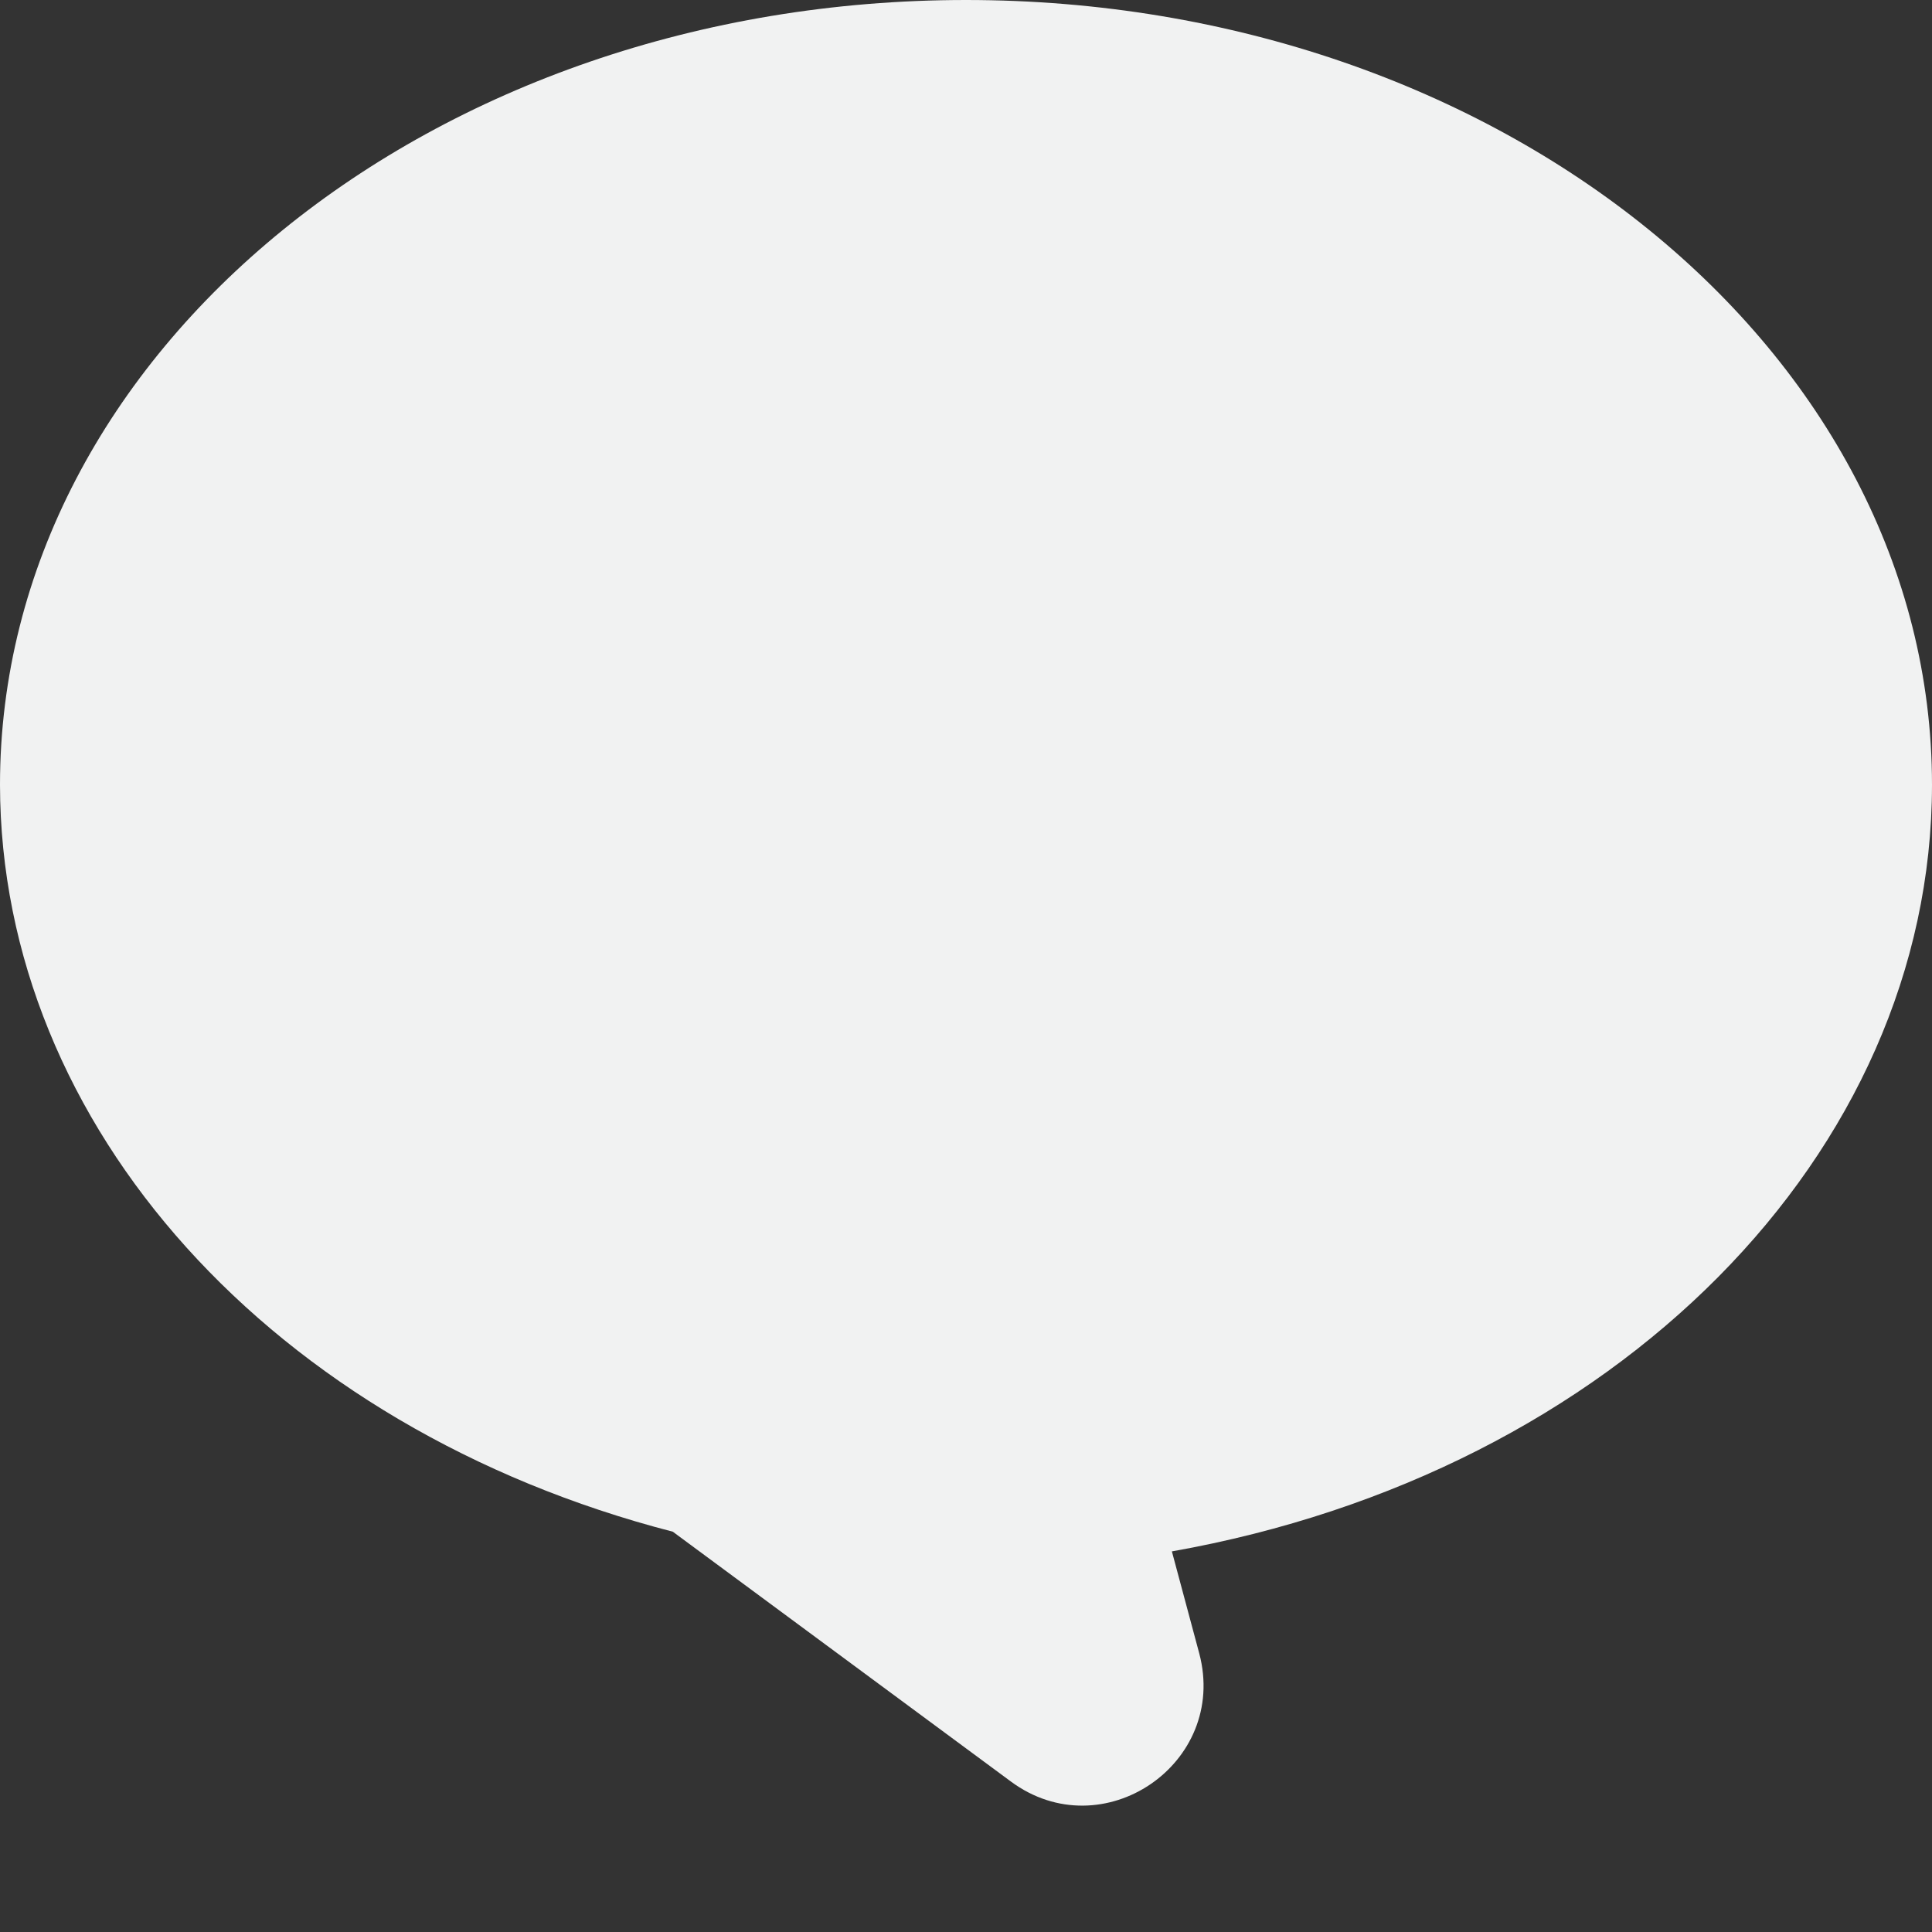 <?xml version="1.0" encoding="UTF-8" standalone="no"?>
<svg
   xmlns:dc="http://purl.org/dc/elements/1.1/"
   xmlns:cc="http://creativecommons.org/ns#"
   xmlns:rdf="http://www.w3.org/1999/02/22-rdf-syntax-ns#"
   xmlns:svg="http://www.w3.org/2000/svg"
   xmlns="http://www.w3.org/2000/svg"
   id="svg4"
   viewBox="0 0 16 16" width="256" height="256"
   version="1.1">
  <rect x="0" y="0" width="16" height="16" fill="#333333" stroke="none"/>
  <defs
     id="defs8" />
  <path
     id="path2"
     style="fill:#f1f2f2;paint-order:markers fill stroke"
     d="m 8,0 c 4.418,0 8,2.91 8,6.5 -0.002,3.055 -2.621,5.697 -6.295,6.348 l 0.227,0.846 c 0.241,0.913 -0.801,1.621 -1.56,1.06 L 5.572,12.685 C 2.257,11.828 0.004,9.327 0,6.5 0,2.91 3.582,0 8,0 Z" />
</svg>
